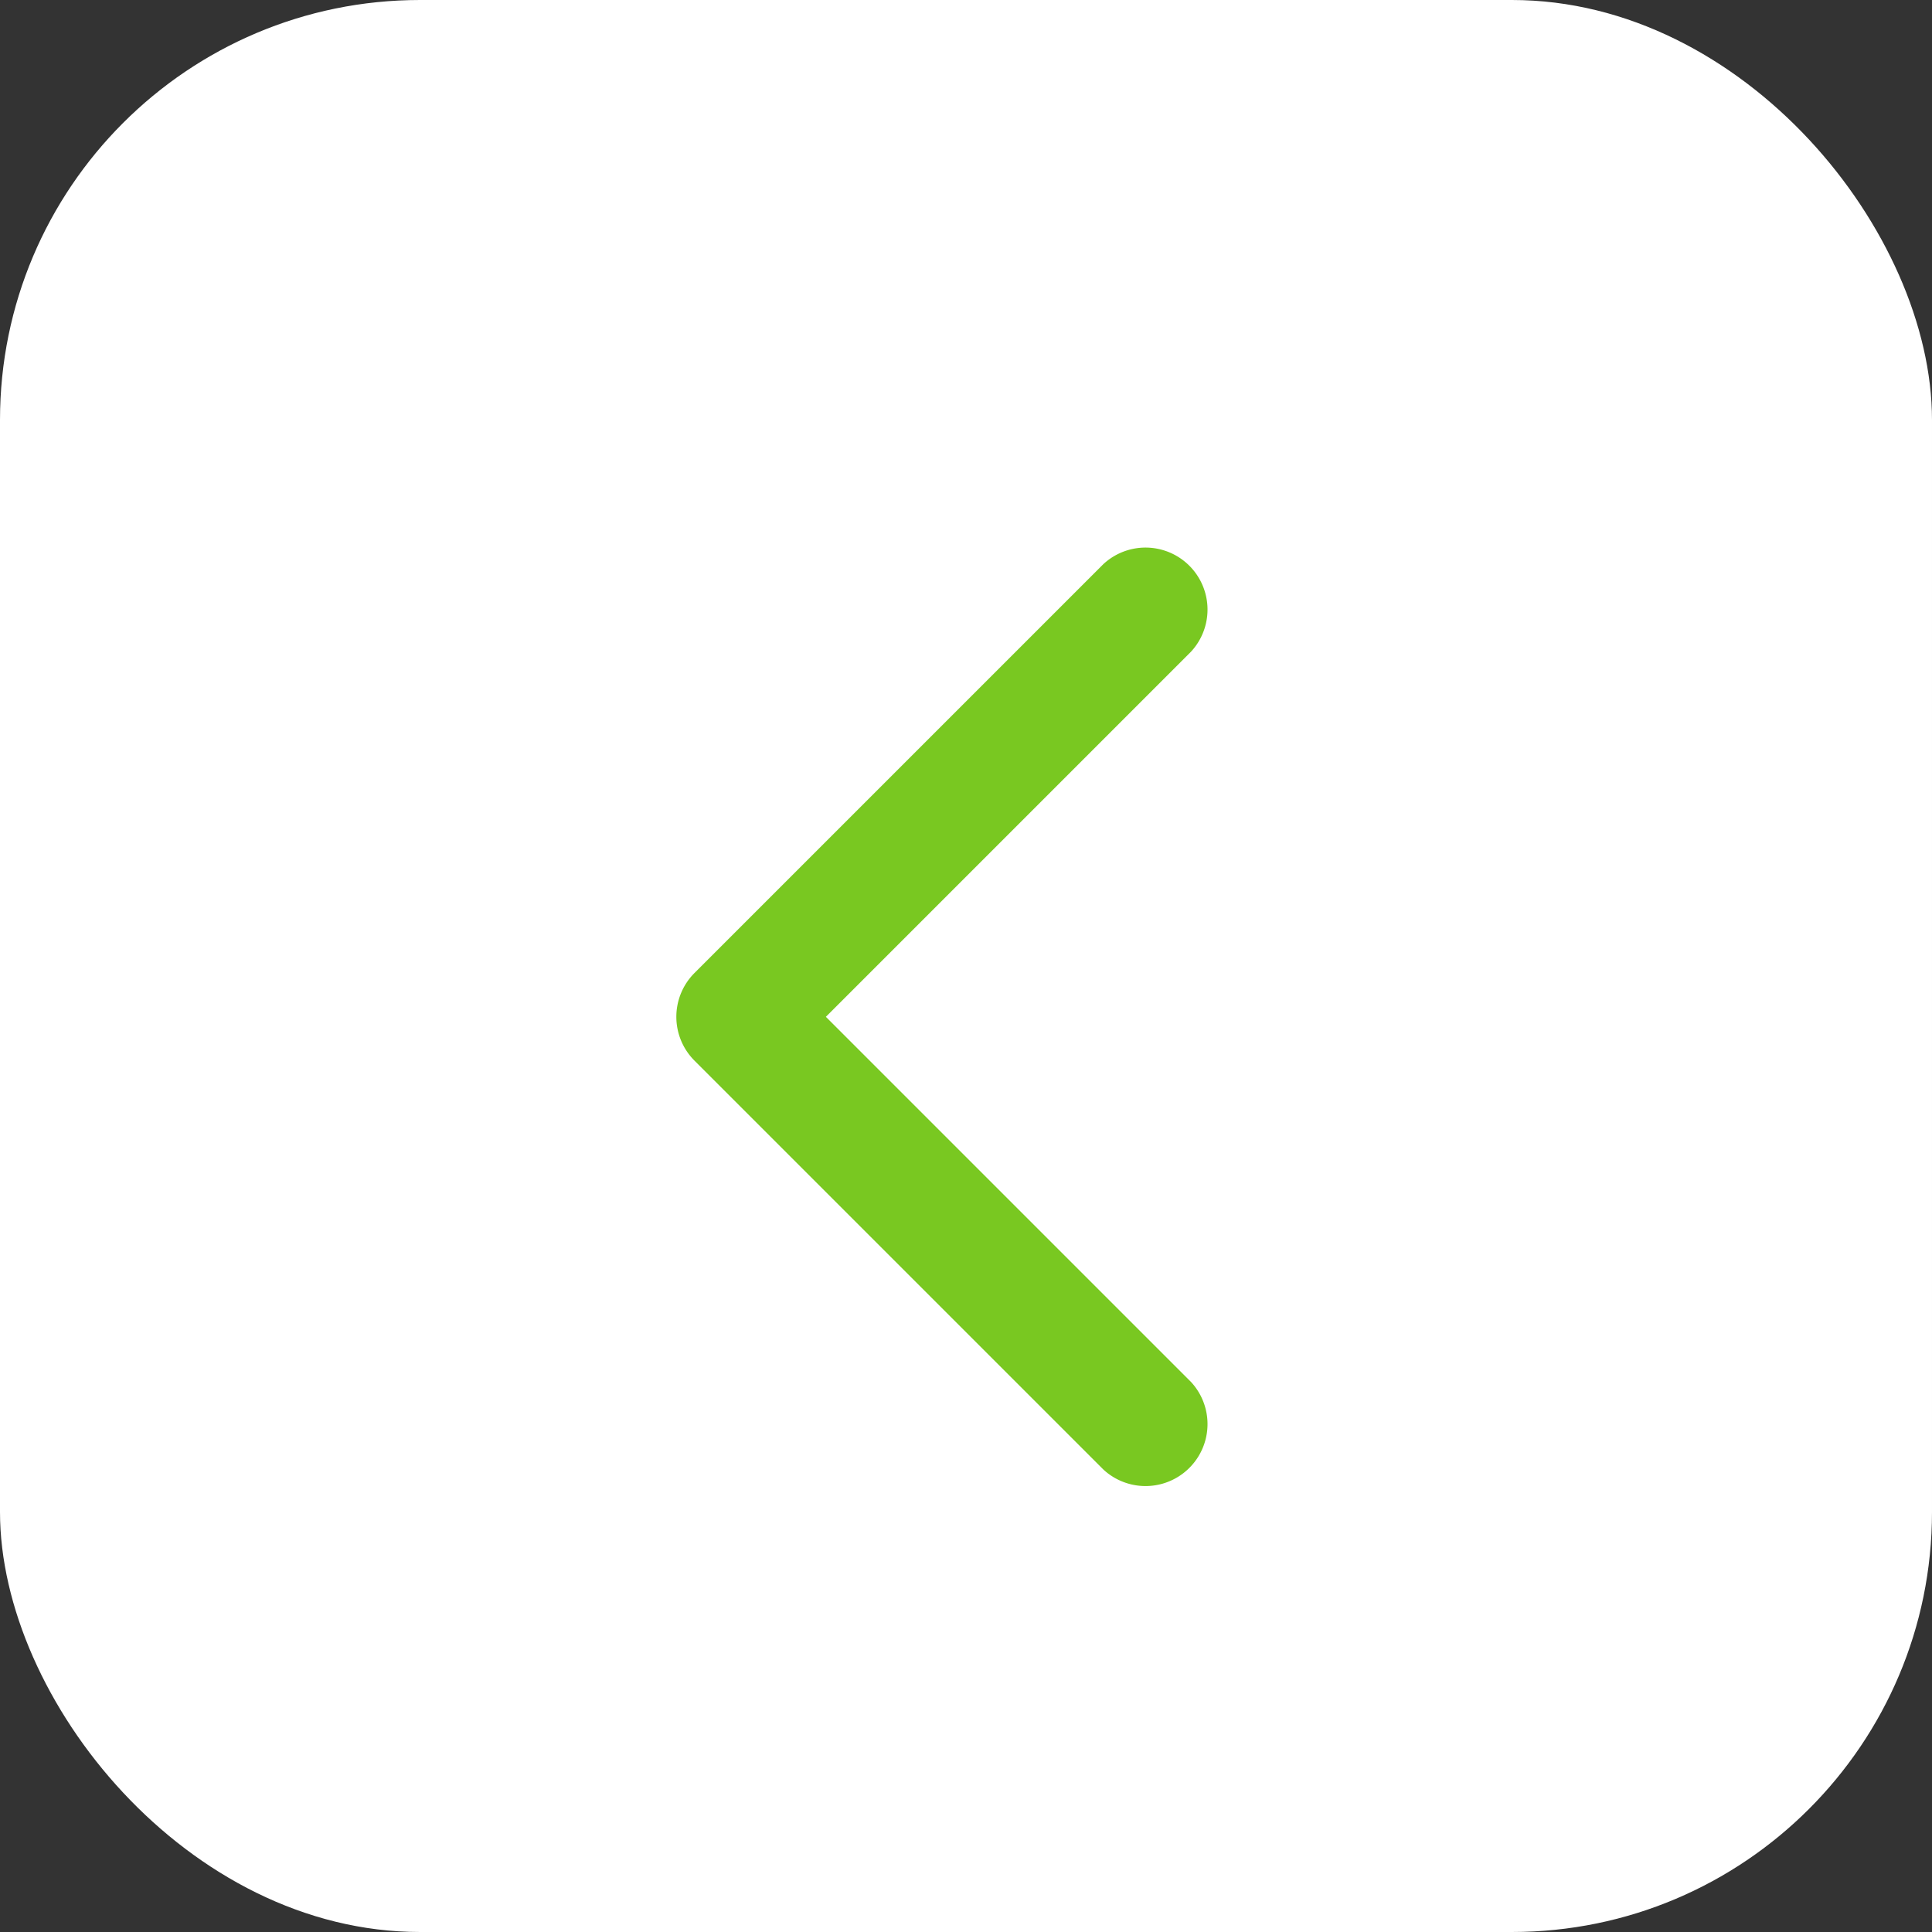 <svg xmlns="http://www.w3.org/2000/svg" width="23" height="23" viewBox="0 0 23 23">
  <rect x="0" y="0" width="23" height="23" fill="#333333" stroke="none"/>
  <g id="cta-arrow" transform="translate(-1113 -566)">
    <rect id="Rectangle_277" data-name="Rectangle 277" width="23" height="23" rx="5" transform="translate(1113 566)" fill="#fff"/>
    <path id="Union_2" data-name="Union 2" d="M.737,8.358a.738.738,0,0,1,0-1.475H6.883V.737a.738.738,0,0,1,1.475,0V7.62a.738.738,0,0,1-.738.738Z" transform="translate(1132.566 578.105) rotate(135)" fill="#79C821"/>
  </g>
</svg>
